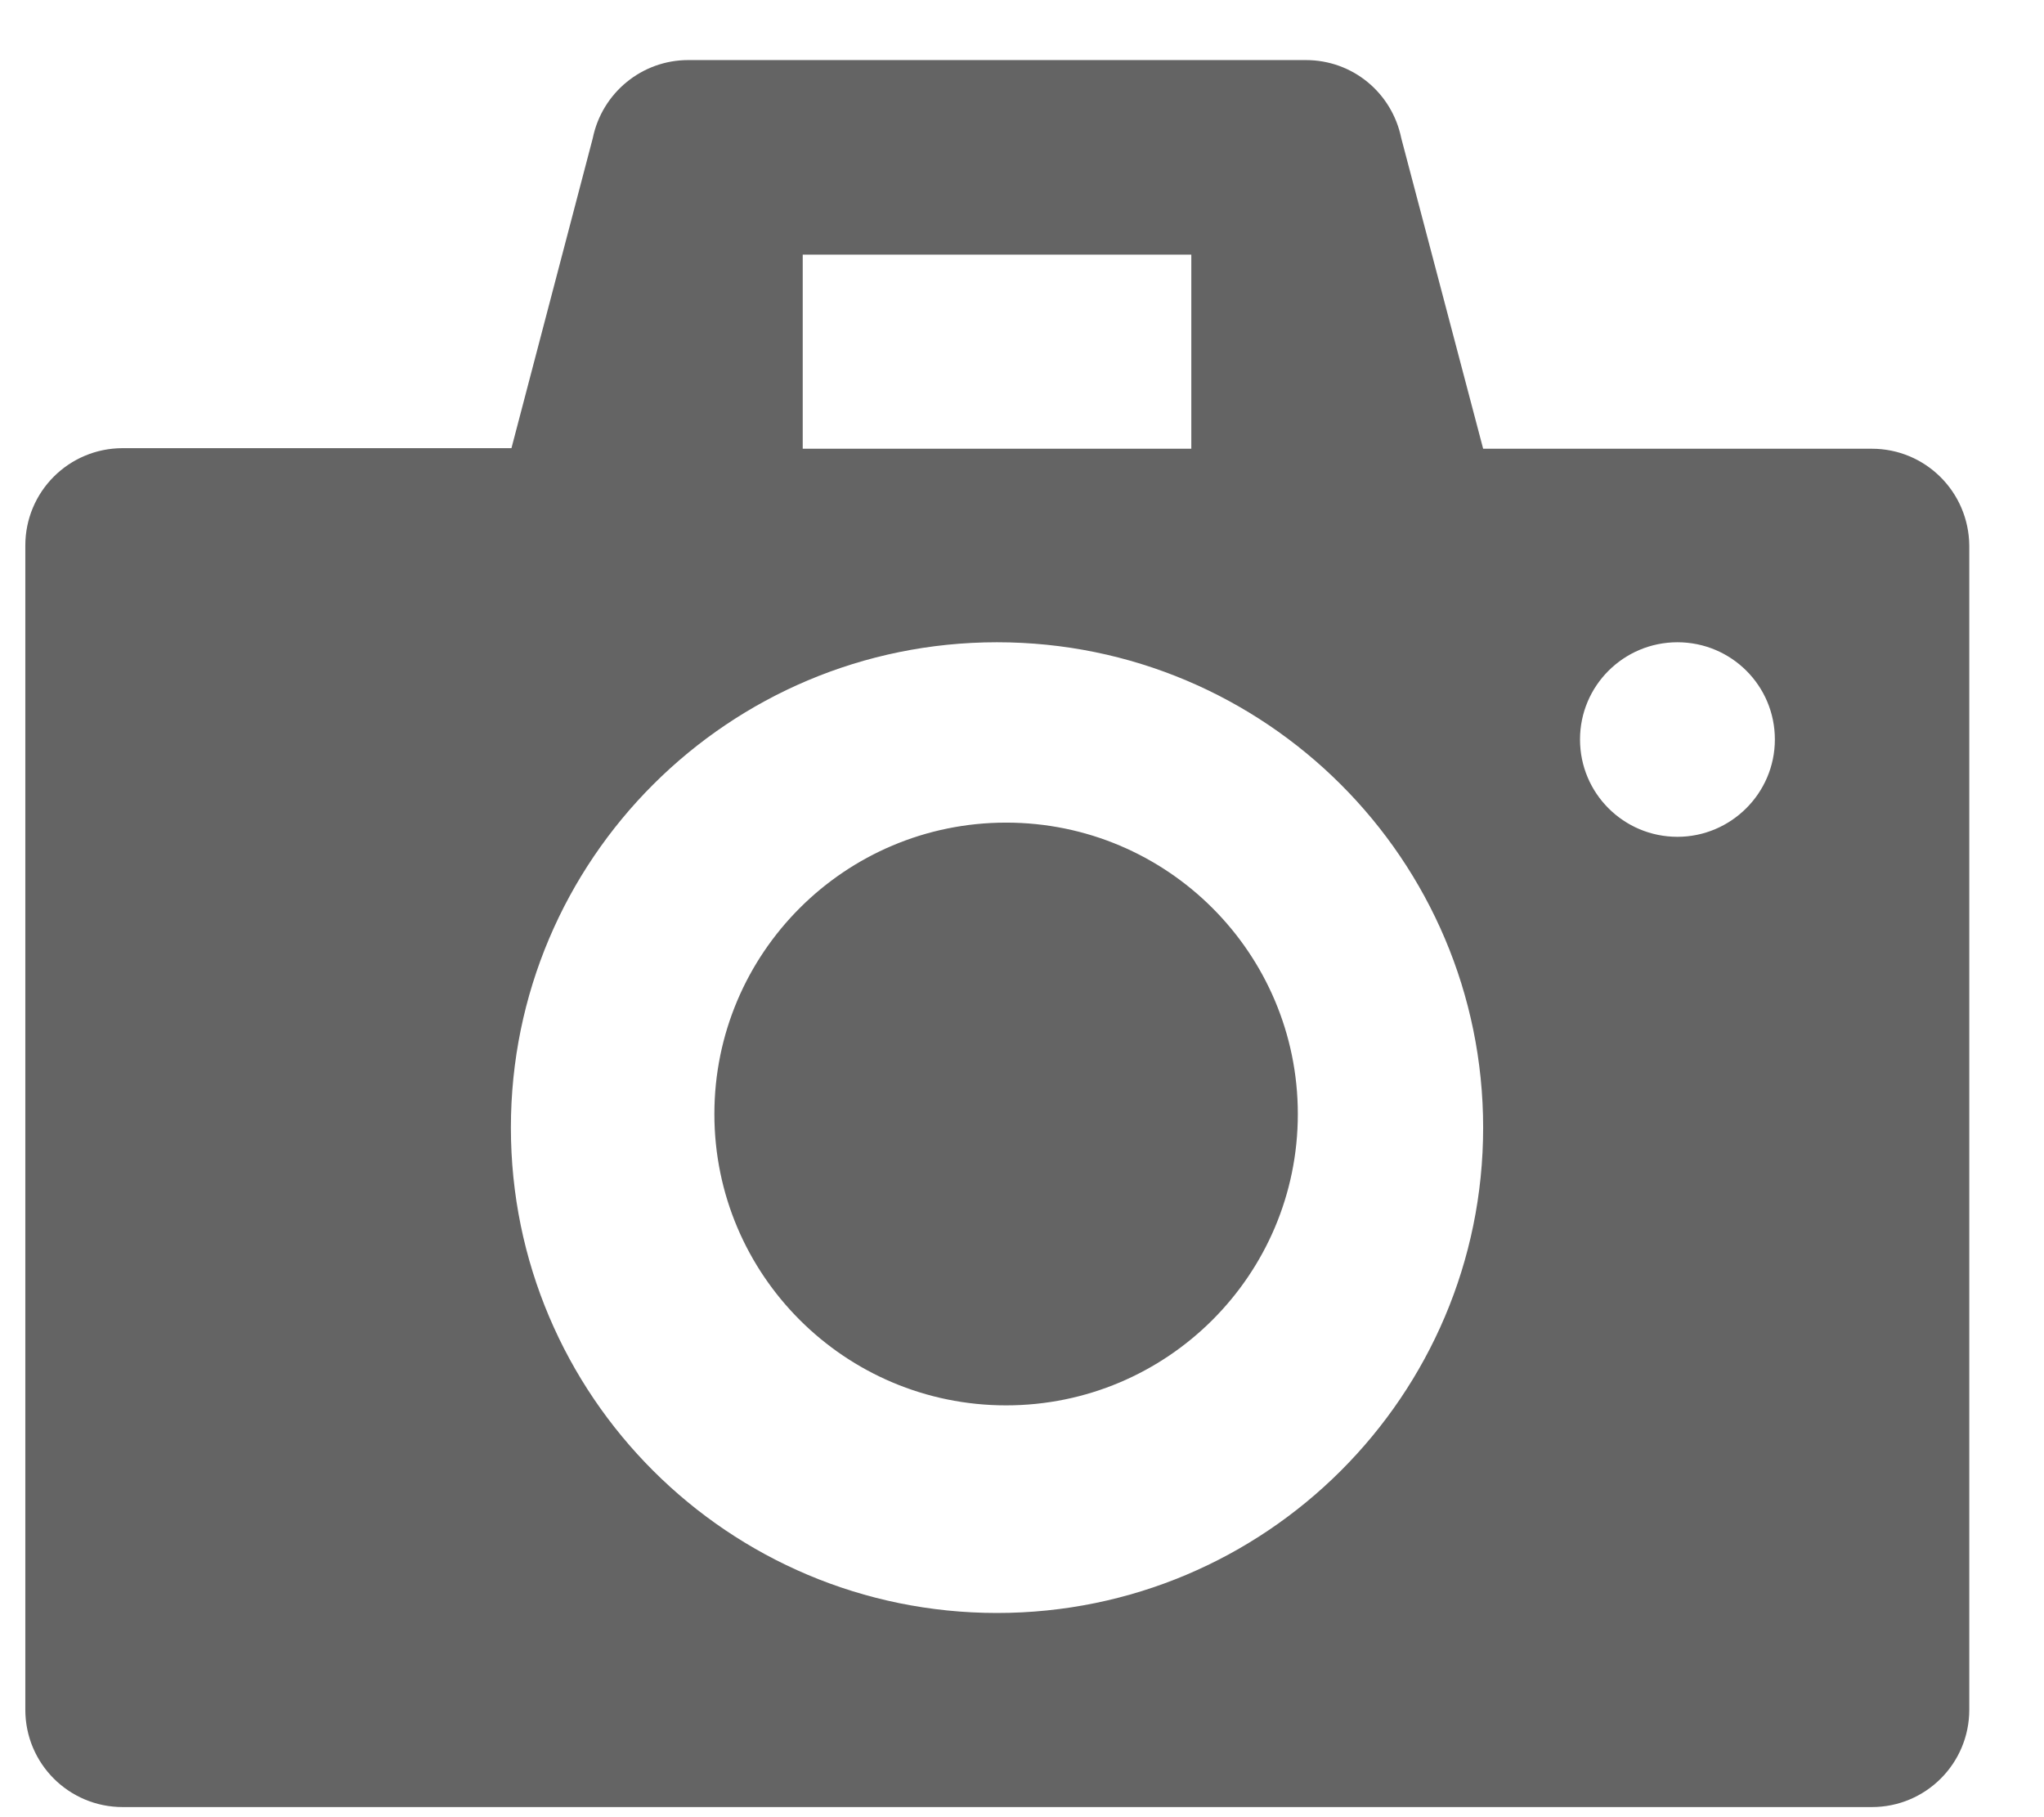 <?xml version="1.0" encoding="UTF-8"?>
<svg width="18px" height="16px" viewBox="0 0 18 16" version="1.1" xmlns="http://www.w3.org/2000/svg" xmlns:xlink="http://www.w3.org/1999/xlink">
    <!-- Generator: Sketch 52.1 (67048) - http://www.bohemiancoding.com/sketch -->
    <title>photos</title>
    <desc>Created with Sketch.</desc>
    <defs>
        <path d="M8.86,12.374 C7.441,12.374 6.291,11.225 6.291,9.809 C6.291,8.392 7.441,7.243 8.86,7.243 C10.279,7.243 11.429,8.392 11.429,9.809 C11.429,11.225 10.279,12.374 8.86,12.374 Z M16.484,3.951 C16.954,3.951 17.337,4.329 17.342,4.803 L17.342,15.054 C17.342,15.528 16.958,15.911 16.484,15.911 L1.081,15.911 C0.606,15.911 0.223,15.528 0.223,15.054 L0.223,4.803 C0.223,4.329 0.606,3.946 1.081,3.946 L4.504,3.946 L5.22,1.217 C5.302,0.816 5.654,0.529 6.06,0.529 L11.5,0.529 C11.911,0.529 12.258,0.816 12.34,1.217 L13.061,3.951 L16.484,3.951 Z M7.069,2.242 L7.069,3.951 L10.491,3.951 L10.491,2.242 L7.069,2.242 Z M8.78,14.202 C11.144,14.202 13.061,12.289 13.061,9.929 C13.061,7.568 11.144,5.655 8.78,5.655 C6.416,5.655 4.499,7.568 4.499,9.929 C4.499,12.289 6.416,14.202 8.78,14.202 Z M14.772,7.368 C15.242,7.368 15.63,6.985 15.63,6.511 C15.63,6.038 15.247,5.655 14.772,5.655 C14.298,5.655 13.914,6.038 13.914,6.511 C13.914,6.985 14.298,7.368 14.772,7.368 Z" id="path-1"></path>
    </defs>
    <g id="RHP-Search--Desktop-v2" stroke="none" stroke-width="1" fill="none" fill-rule="evenodd">
        <g id="PopUp-Profile" transform="translate(-211, -553)">
            <g id="colour/dark-grey-copy-2" transform="translate(211, 553)">
                <mask id="mask-2" fill="white">
                    <use xlink:href="#path-1"></use>
                </mask>
                <use id="photos" fill="#646464" fill-rule="nonzero" xlink:href="#path-1"></use>
            </g>
        </g>
    </g>
</svg>